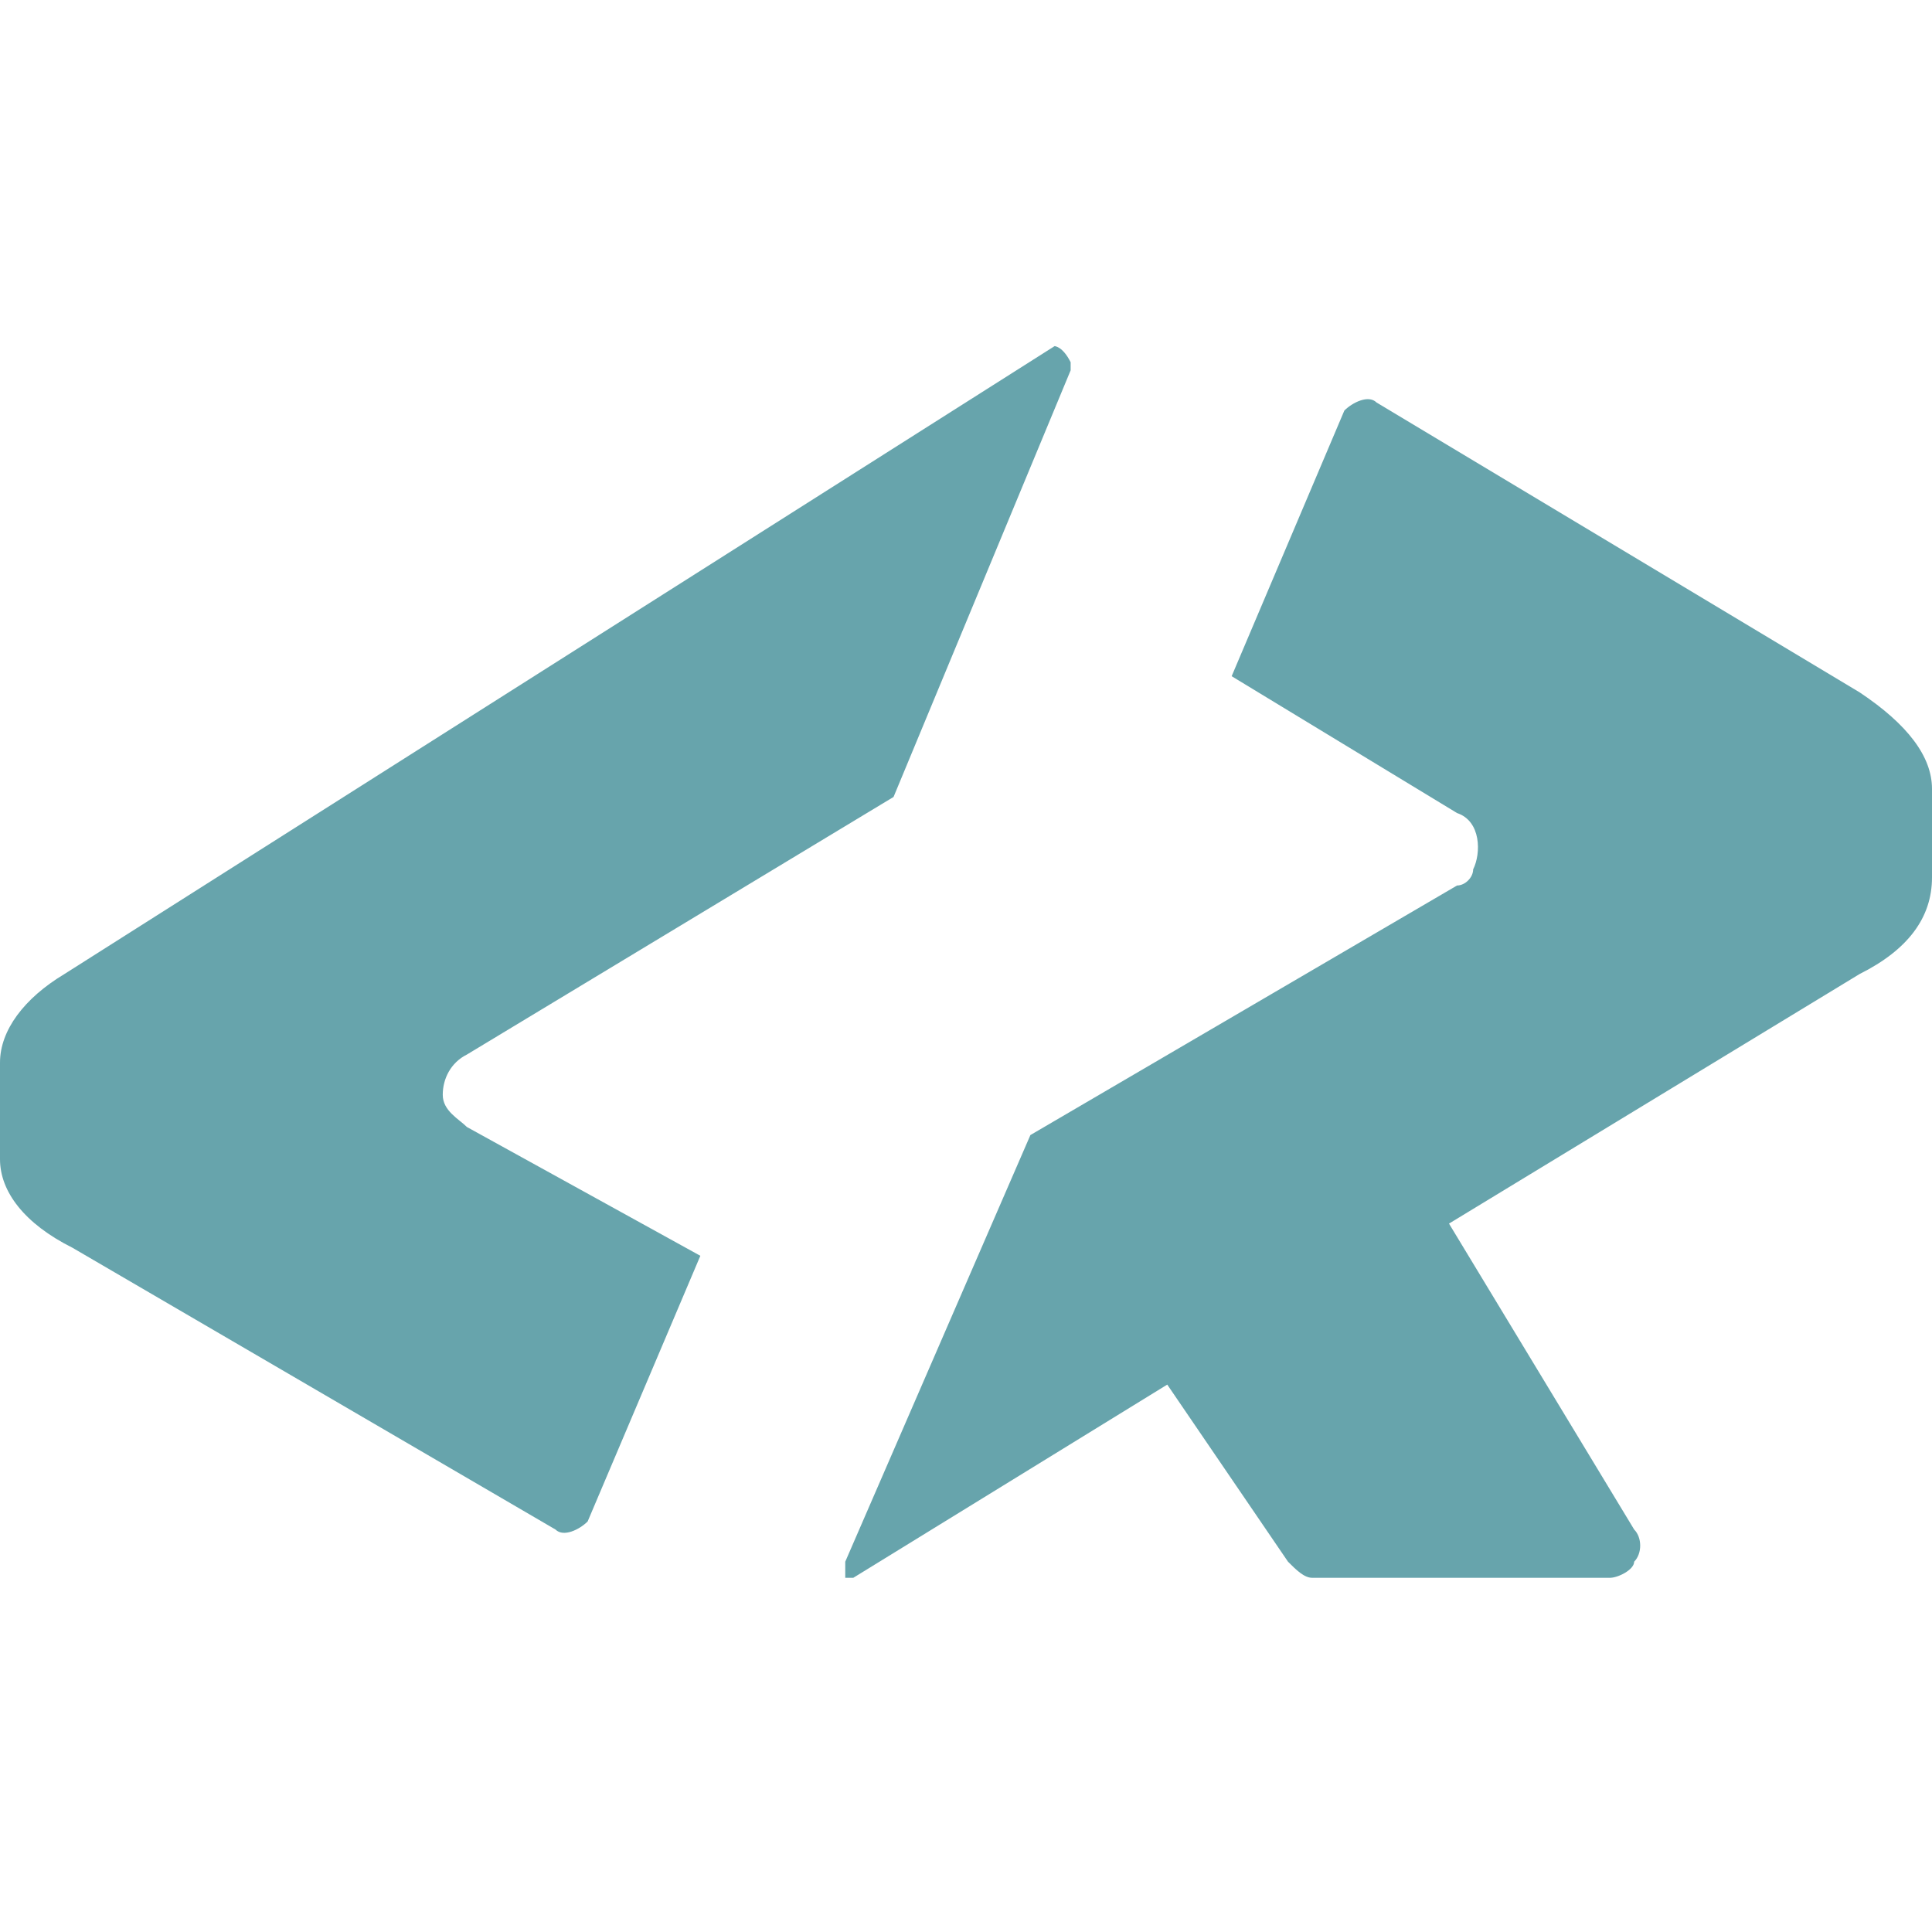 <?xml version="1.0" encoding="utf-8"?>
<!-- Generator: Adobe Illustrator 24.0.1, SVG Export Plug-In . SVG Version: 6.00 Build 0)  -->
<svg version="1.1" id="Capa_1" xmlns="http://www.w3.org/2000/svg" xmlns:xlink="http://www.w3.org/1999/xlink" x="0px" y="0px"
	 viewBox="0 0 24 24" style="enable-background:new 0 0 24 24;" xml:space="preserve">
<style type="text/css">
	.st0{fill:#67A4AC;}
</style>
<title>CodersRank</title>
<path class="st0" d="M23.1,8.6l-6-3.6c-0.1-0.1-0.3,0-0.4,0.1c0,0,0,0,0,0l-1.4,3.3l2.8,1.7c0.3,0.1,0.3,0.5,0.2,0.7
	c0,0.1-0.1,0.2-0.2,0.2l-5.3,3.1l-2.3,5.3c0,0.1,0,0.1,0,0.2c0,0,0,0,0,0c0,0,0.1,0,0.1,0l3.9-2.4l1.5,2.2c0.1,0.1,0.2,0.2,0.3,0.2
	h3.7c0.1,0,0.3-0.1,0.3-0.2c0.1-0.1,0.1-0.3,0-0.4L18,15.2l5.1-3.1c0.6-0.3,0.9-0.7,0.9-1.2V9.8C24,9.4,23.7,9,23.1,8.6L23.1,8.6z
	 M13.1,4.3L0.8,12.1C0.3,12.4,0,12.8,0,13.2v1.2c0,0.4,0.3,0.8,0.9,1.1L6.9,19c0.1,0.1,0.3,0,0.4-0.1c0,0,0,0,0,0l1.4-3.3L5.8,14
	c-0.1-0.1-0.3-0.2-0.3-0.4c0-0.2,0.1-0.4,0.3-0.5l5.3-3.2l2.2-5.3c0-0.1,0-0.1,0-0.1C13.2,4.3,13.1,4.3,13.1,4.3L13.1,4.3z"/>
</svg>
